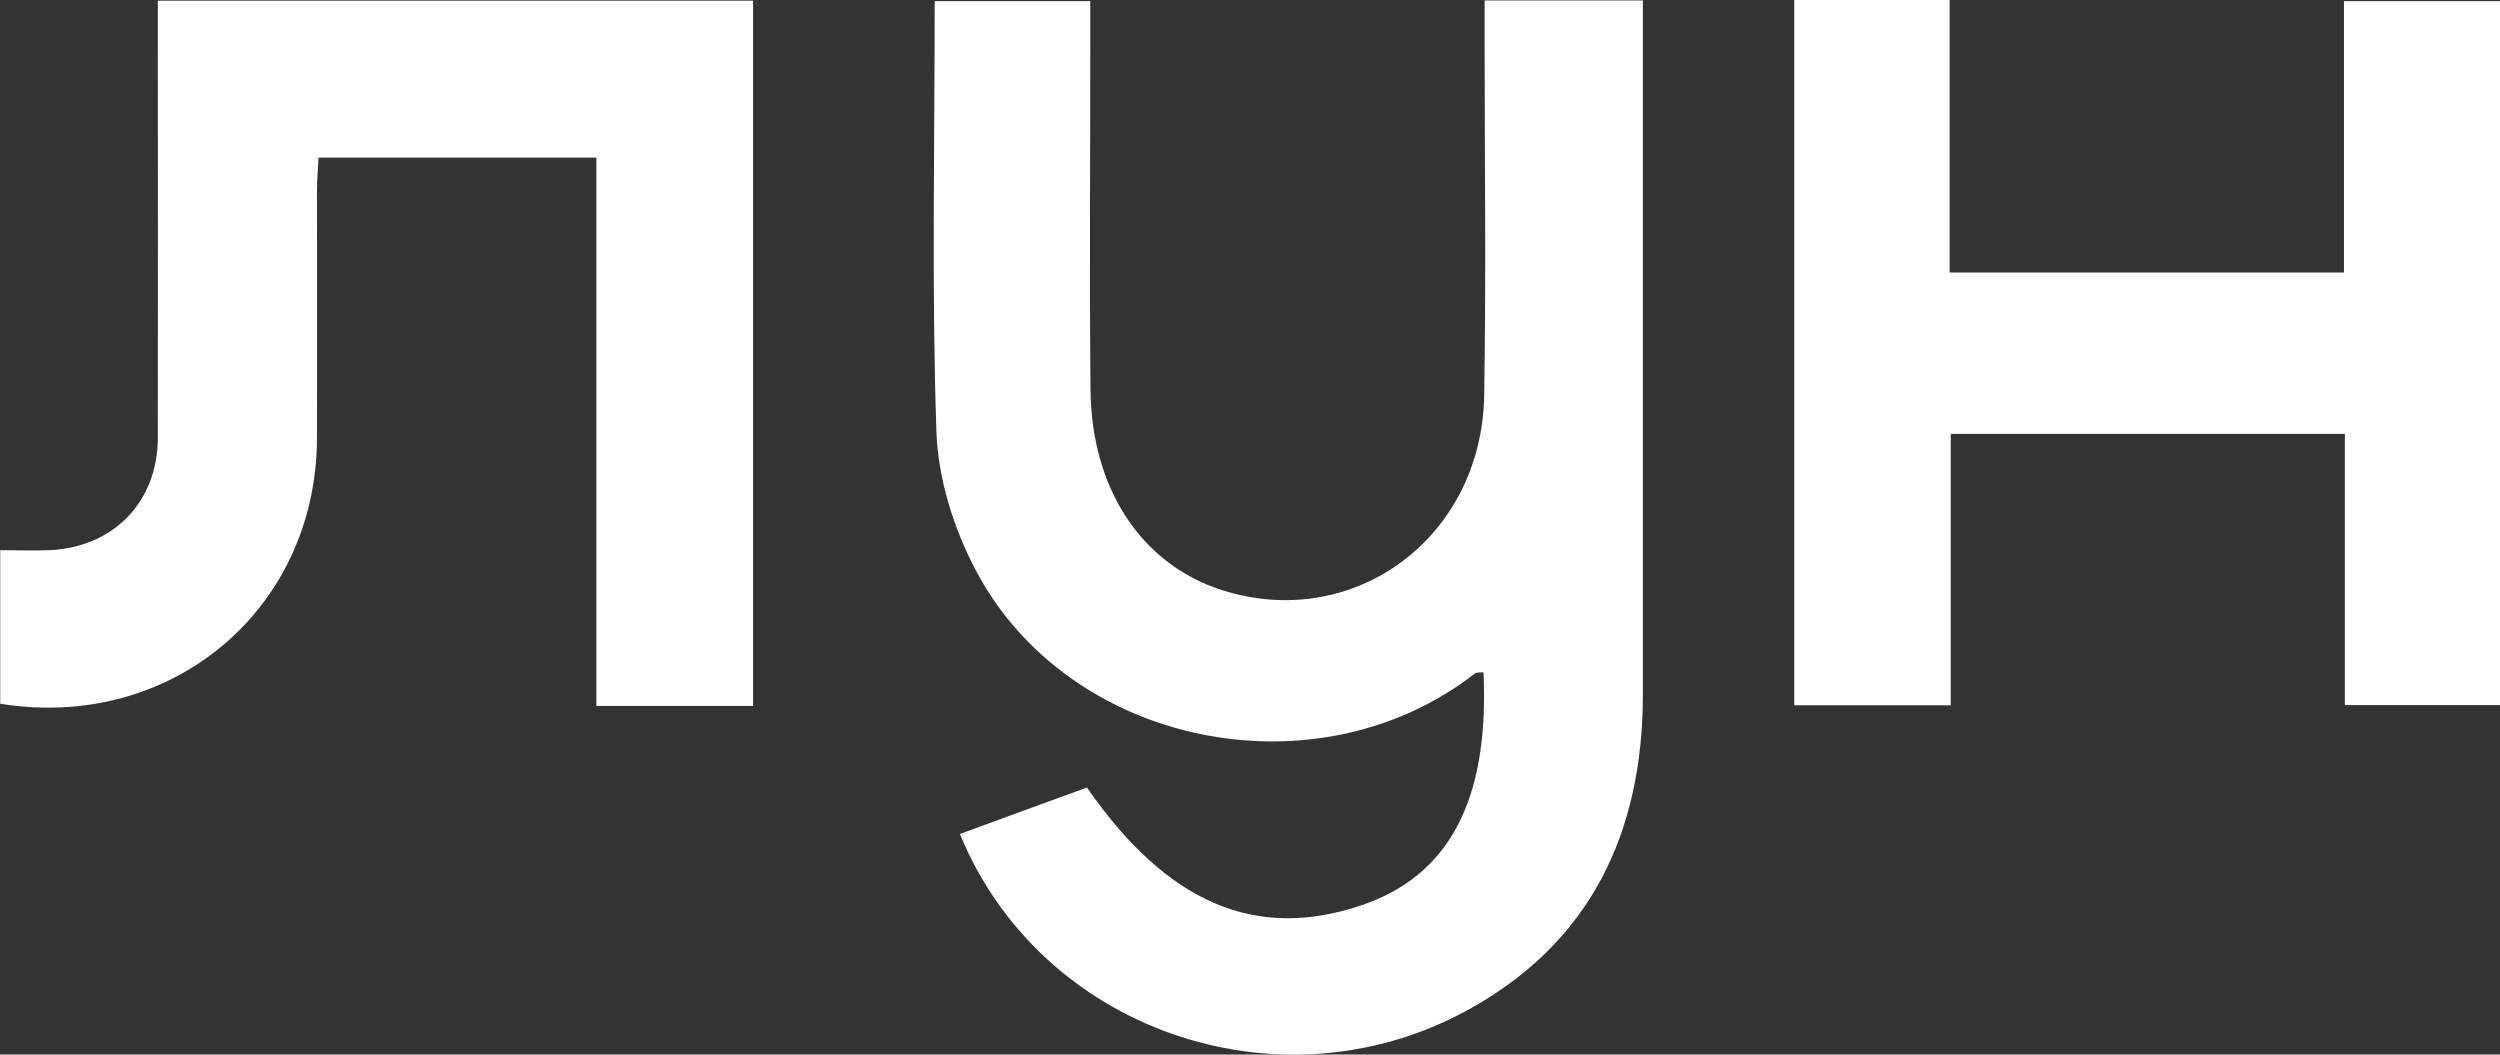 <?xml version="1.0" encoding="UTF-8"?>
<svg id="Layer_1" xmlns="http://www.w3.org/2000/svg" viewBox="0 0 112.47 47.44">
  <rect x="0" y="0" width="112.47" height="47.44" fill="#333333" stroke="none"/>
  <defs>
    <style>
      .cls-1 {
        fill: #fff;
      }
    </style>
  </defs>
  <path class="cls-1" d="M43.18,37.52c1.99-.73,3.87-1.42,5.72-2.09,3.61,5.21,7.6,6.9,12.34,5.3,3.97-1.34,5.76-4.75,5.5-10.48-.13.01-.3-.02-.39.05-7.1,5.53-18.27,3.3-22.46-4.66-.98-1.86-1.68-4.08-1.76-6.16-.22-6.43-.08-12.86-.08-19.43h7c0,.68,0,1.38,0,2.09,0,5.14-.04,10.28.01,15.42.05,4.47,2.32,7.84,5.92,8.99,5.92,1.88,11.68-2.35,11.79-8.75.09-5.33.02-10.67.02-16,0-.57,0-1.13,0-1.78h7.12c0,.56,0,1.03,0,1.5,0,9.9,0,19.8,0,29.7,0,6.25-2.36,11.25-8.01,14.29-8.44,4.53-19.11.8-22.71-7.98Z"/>
  <path class="cls-1" d="M105.45,12.26V.05h7.02v31.67h-6.98v-12.2h-17.73v12.21h-7.04V0h6.99v12.26h17.75Z"/>
  <path class="cls-1" d="M33.87,31.76h-7.04V7.09h-12.5c-.03.54-.07,1.05-.07,1.56,0,3.7.01,7.4,0,11.1-.04,7.67-6.55,13.15-14.25,11.91v-6.91c.75,0,1.5.03,2.25,0,2.87-.15,4.83-2.18,4.84-5.04.01-6.01,0-12.01,0-18.02,0-.52,0-1.04,0-1.66h26.78v31.73Z"/>
</svg>